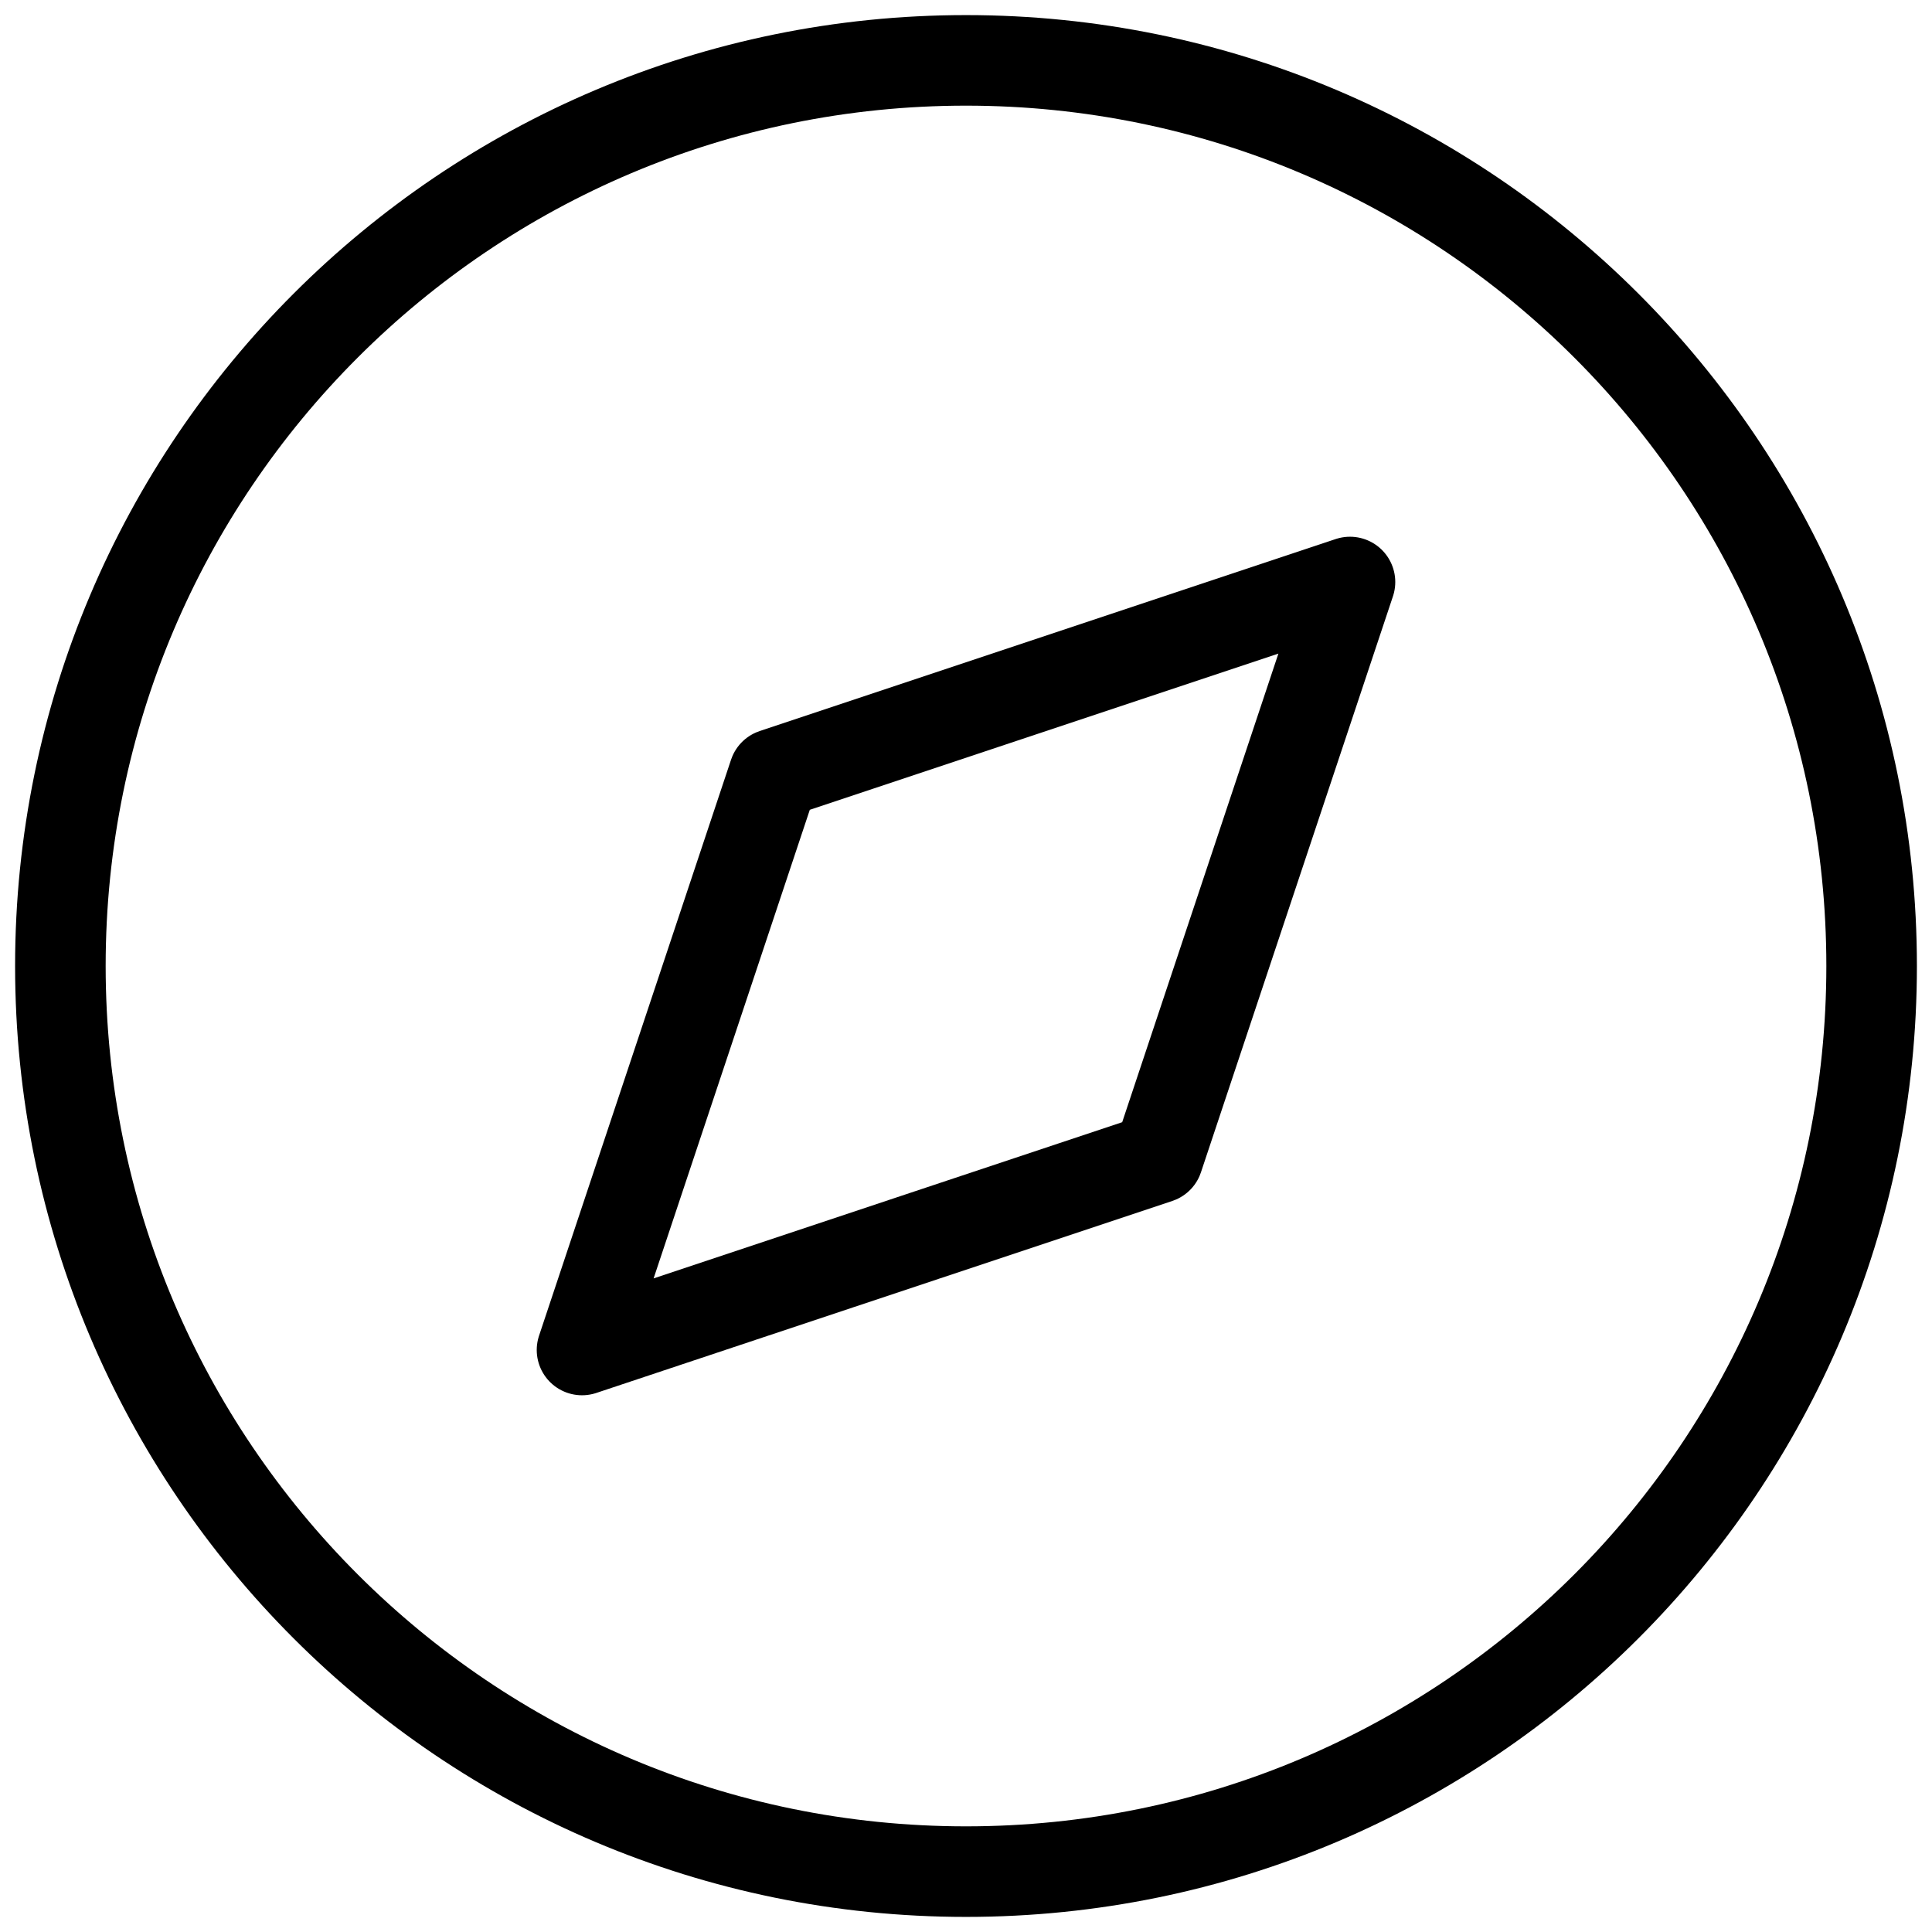 <svg width="32" height="32" viewBox="0 0 32 32" fill="none" xmlns="http://www.w3.org/2000/svg">
<path d="M16 31C24.284 31 31 24.284 31 16C31 7.716 24.284 1 16 1C7.716 1 1 7.716 1 16C1 24.284 7.716 31 16 31Z" stroke="black" stroke-width="1.5" stroke-linecap="round" stroke-linejoin="round"/>
<path d="M22.36 9.64L19.18 19.18L9.64 22.36L12.82 12.82L22.36 9.64Z" stroke="black" stroke-width="1.5" stroke-linecap="round" stroke-linejoin="round"/>
</svg>

